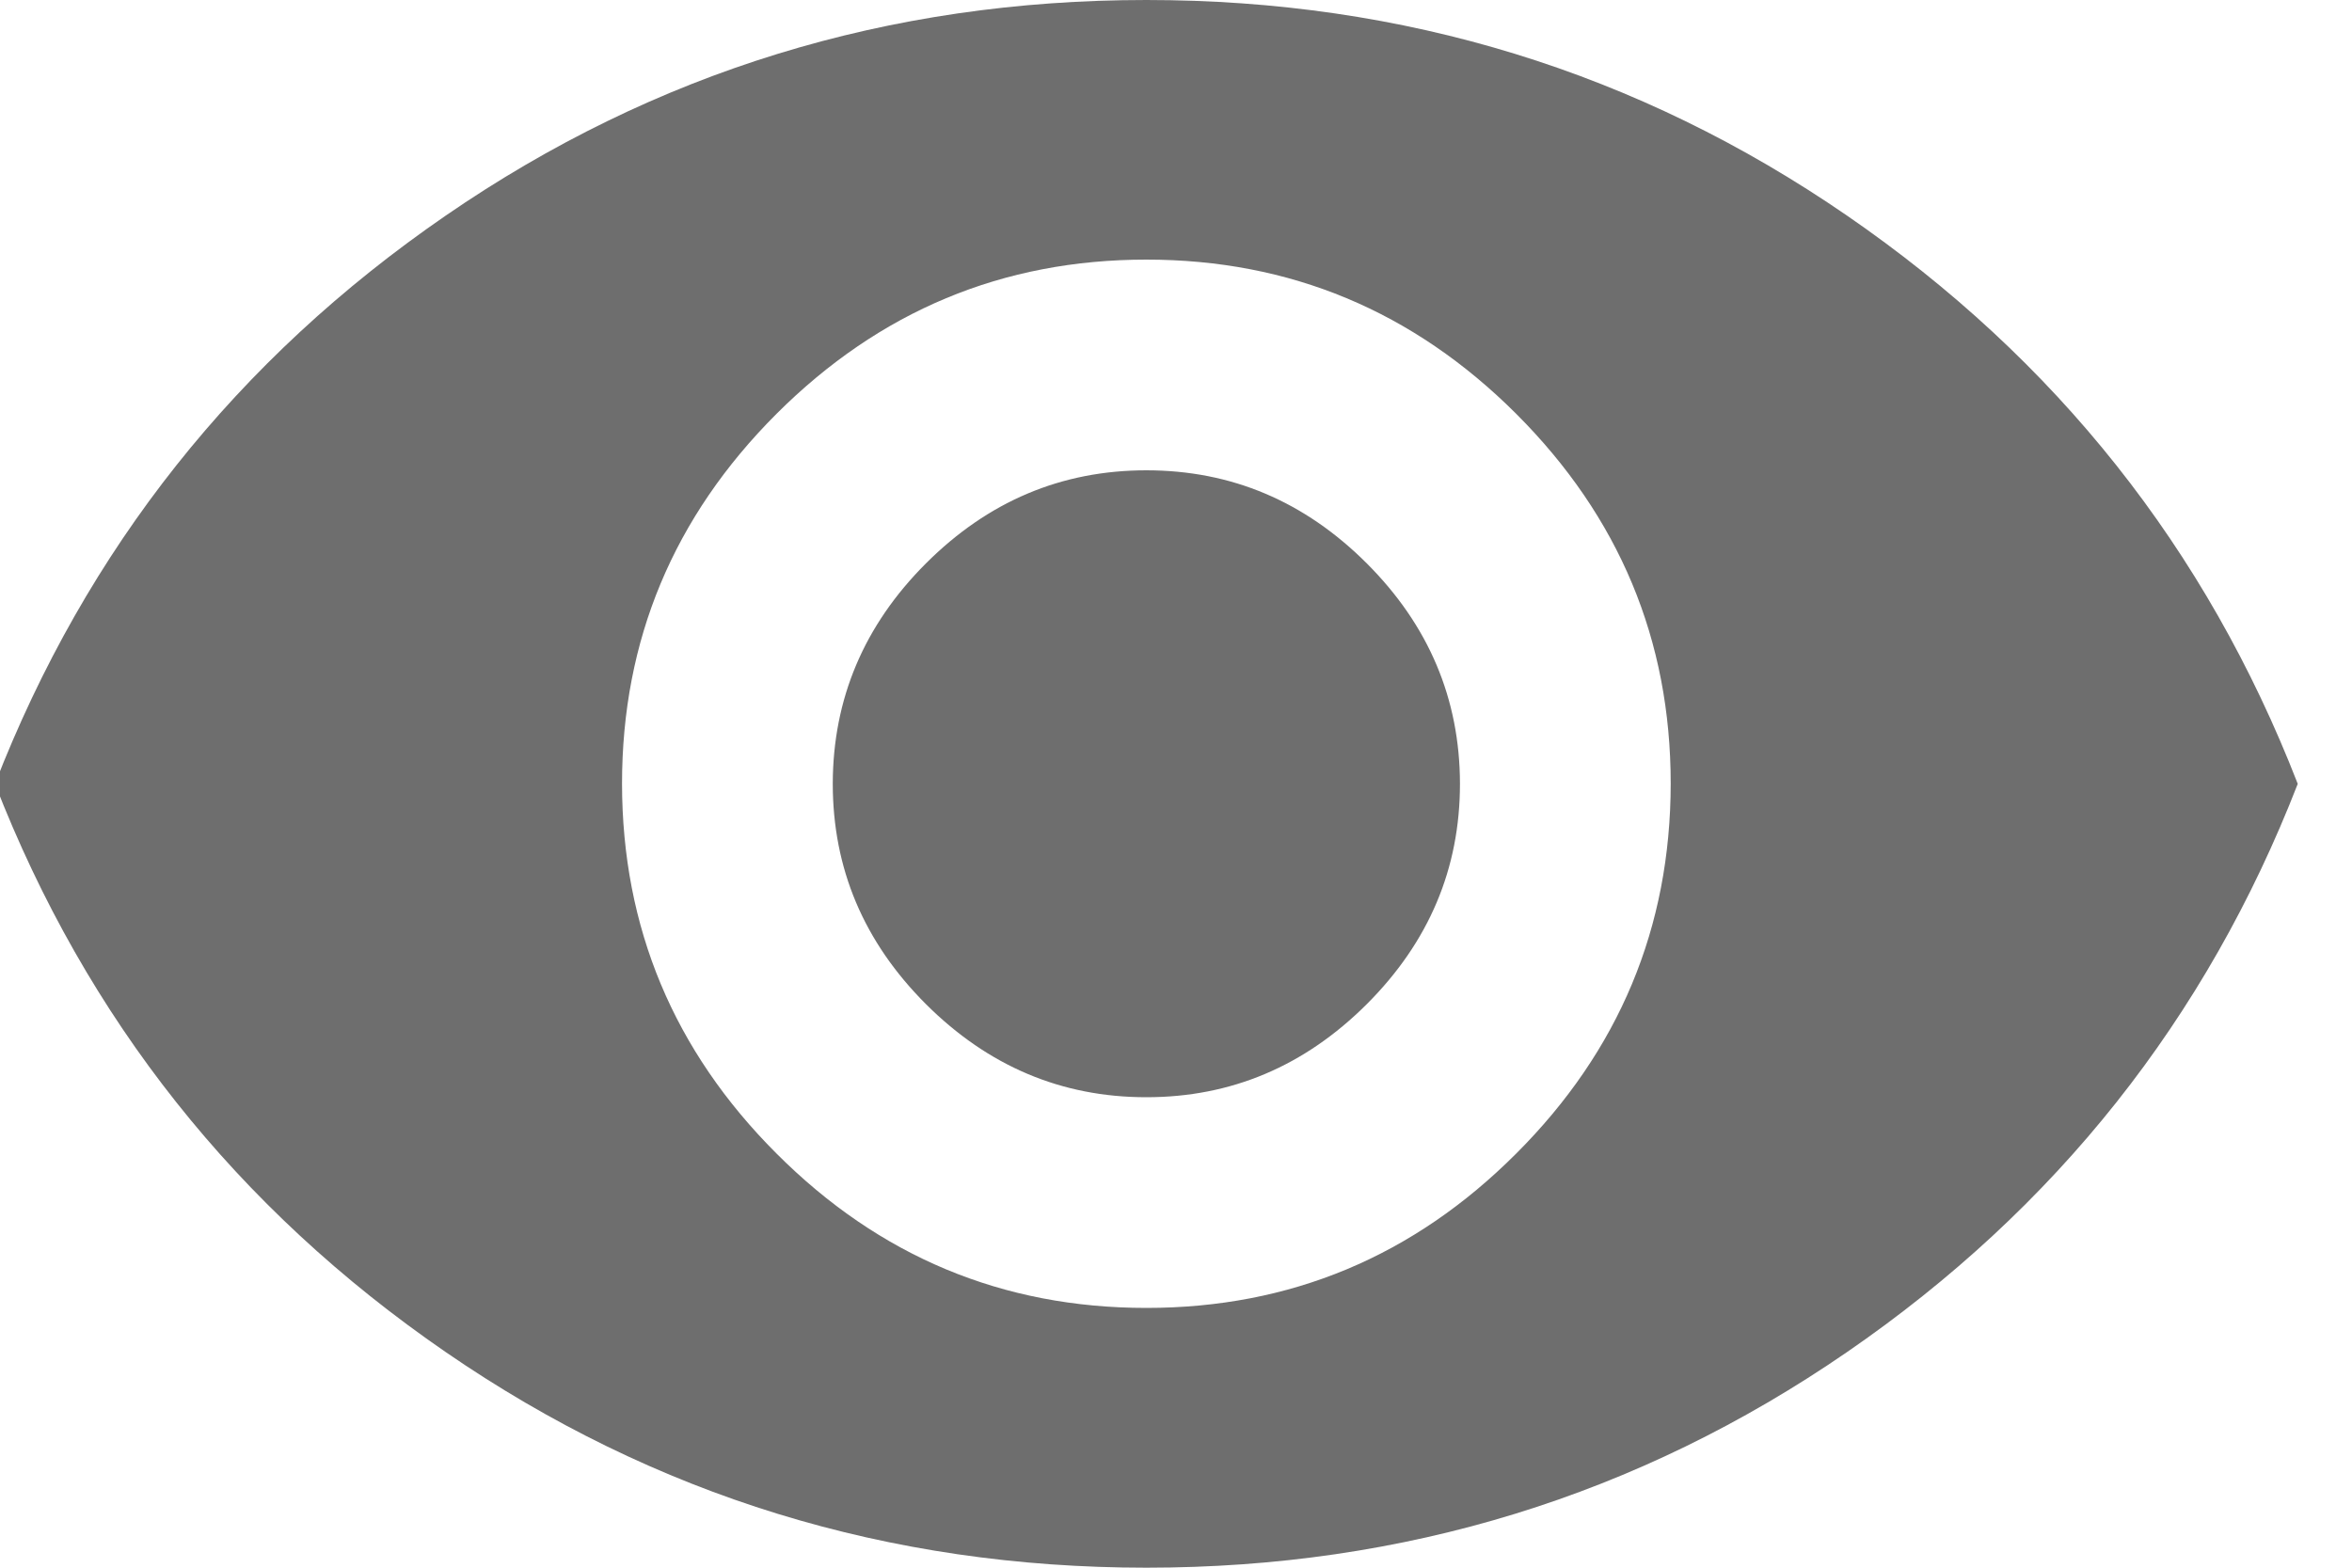 <svg xmlns="http://www.w3.org/2000/svg" width="15" height="10" viewBox="0 0 15 10">
  <path fill="#6E6E6E" d="M8.311,3 C8.853,3 9.321,3.198 9.717,3.594 C10.112,3.989 10.31,4.458 10.311,4.999 C10.311,5.541 10.113,6.009 9.717,6.405 C9.32,6.801 8.852,6.999 8.311,6.999 C7.77,6.999 7.302,6.801 6.905,6.405 C6.509,6.009 6.311,5.541 6.311,4.999 C6.312,4.458 6.51,3.989 6.905,3.594 C7.301,3.198 7.769,3 8.311,3 L8.311,3 Z M8.311,8.343 C9.228,8.343 10.014,8.015 10.67,7.358 C11.326,6.702 11.654,5.916 11.655,4.999 C11.655,4.083 11.327,3.297 10.67,2.64 C10.013,1.984 9.227,1.656 8.311,1.656 C7.395,1.656 6.609,1.984 5.952,2.64 C5.295,3.297 4.967,4.083 4.967,4.999 C4.968,5.916 5.296,6.702 5.952,7.358 C6.608,8.015 7.394,8.343 8.311,8.343 L8.311,8.343 Z M8.311,0 C9.957,0 11.446,0.458 12.779,1.375 C14.112,2.292 15.071,3.5 15.654,5 C15.071,6.5 14.112,7.708 12.779,8.625 C11.446,9.542 9.957,10 8.311,10 C6.665,10 5.176,9.542 3.843,8.625 C2.51,7.708 1.551,6.5 0.968,5 C1.551,3.5 2.51,2.292 3.843,1.375 C5.176,0.458 6.665,0 8.311,0 L8.311,0 Z" transform="translate(-1)"/>
</svg>
